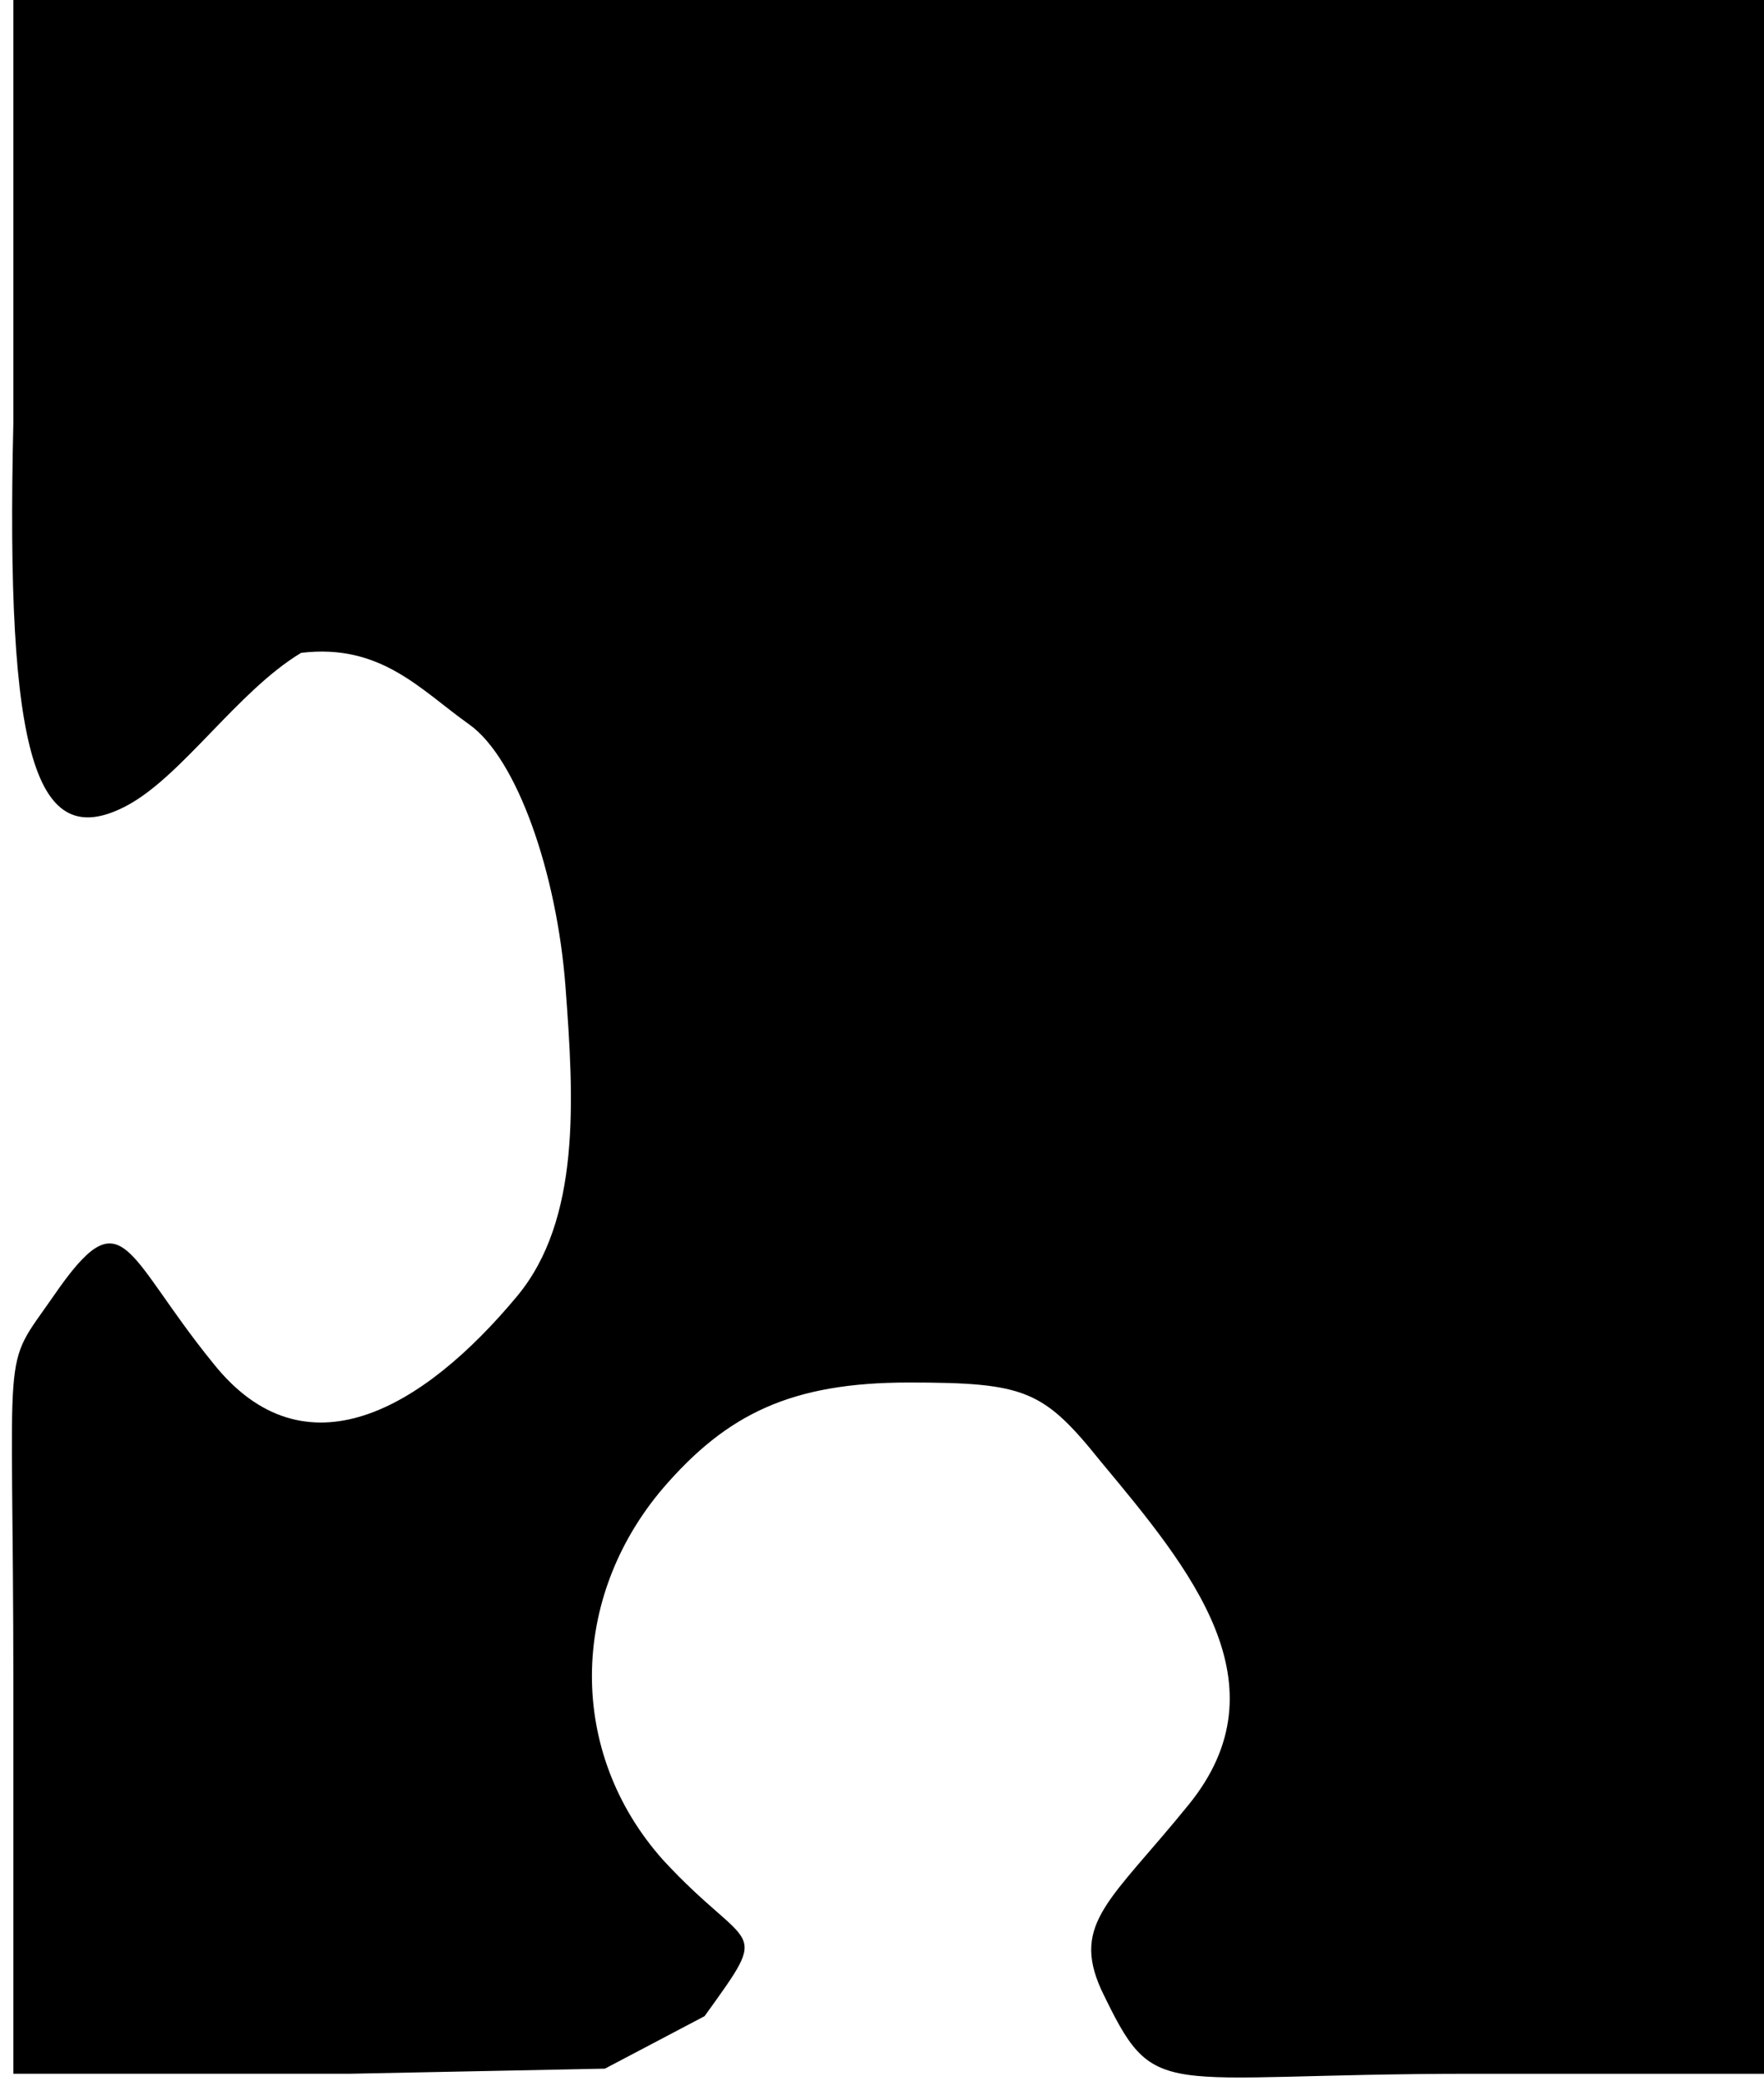 <svg width="128" height="151" viewBox="0 0 128 151" fill="none" xmlns="http://www.w3.org/2000/svg">
<path d="M0.97 30.65C0.39 55.031 2.604 61.852 9.09 58.514C13.151 56.424 17.211 50.155 21.851 47.368C27.652 46.672 30.53 50.071 34.033 52.551C37.535 55.031 40.413 63.39 41.032 71.581C41.651 79.771 42.153 88.485 37.513 94.057C30.707 102.231 22.122 107.276 15.471 98.917C8.975 90.929 8.974 86.627 3.87 94.057C0.003 99.63 0.97 96.409 0.97 122.601V150.464H25.332L43.894 150.093L51.125 146.285C56.074 139.412 54.456 141.827 48.114 134.954C41.154 127.152 41.308 115.96 48.114 107.972C52.755 102.585 57.428 100.31 65.935 100.31C74.442 100.31 75.719 100.867 79.895 106.068C86.391 113.87 93.352 122.229 86.237 130.96C80.668 137.833 77.729 139.505 79.895 144.335C83.916 152.694 83.607 150.465 106.809 150.465H128V75.232V0H65.355H0.97L0.97 11.146V30.65Z" fill="black"/>
</svg>
